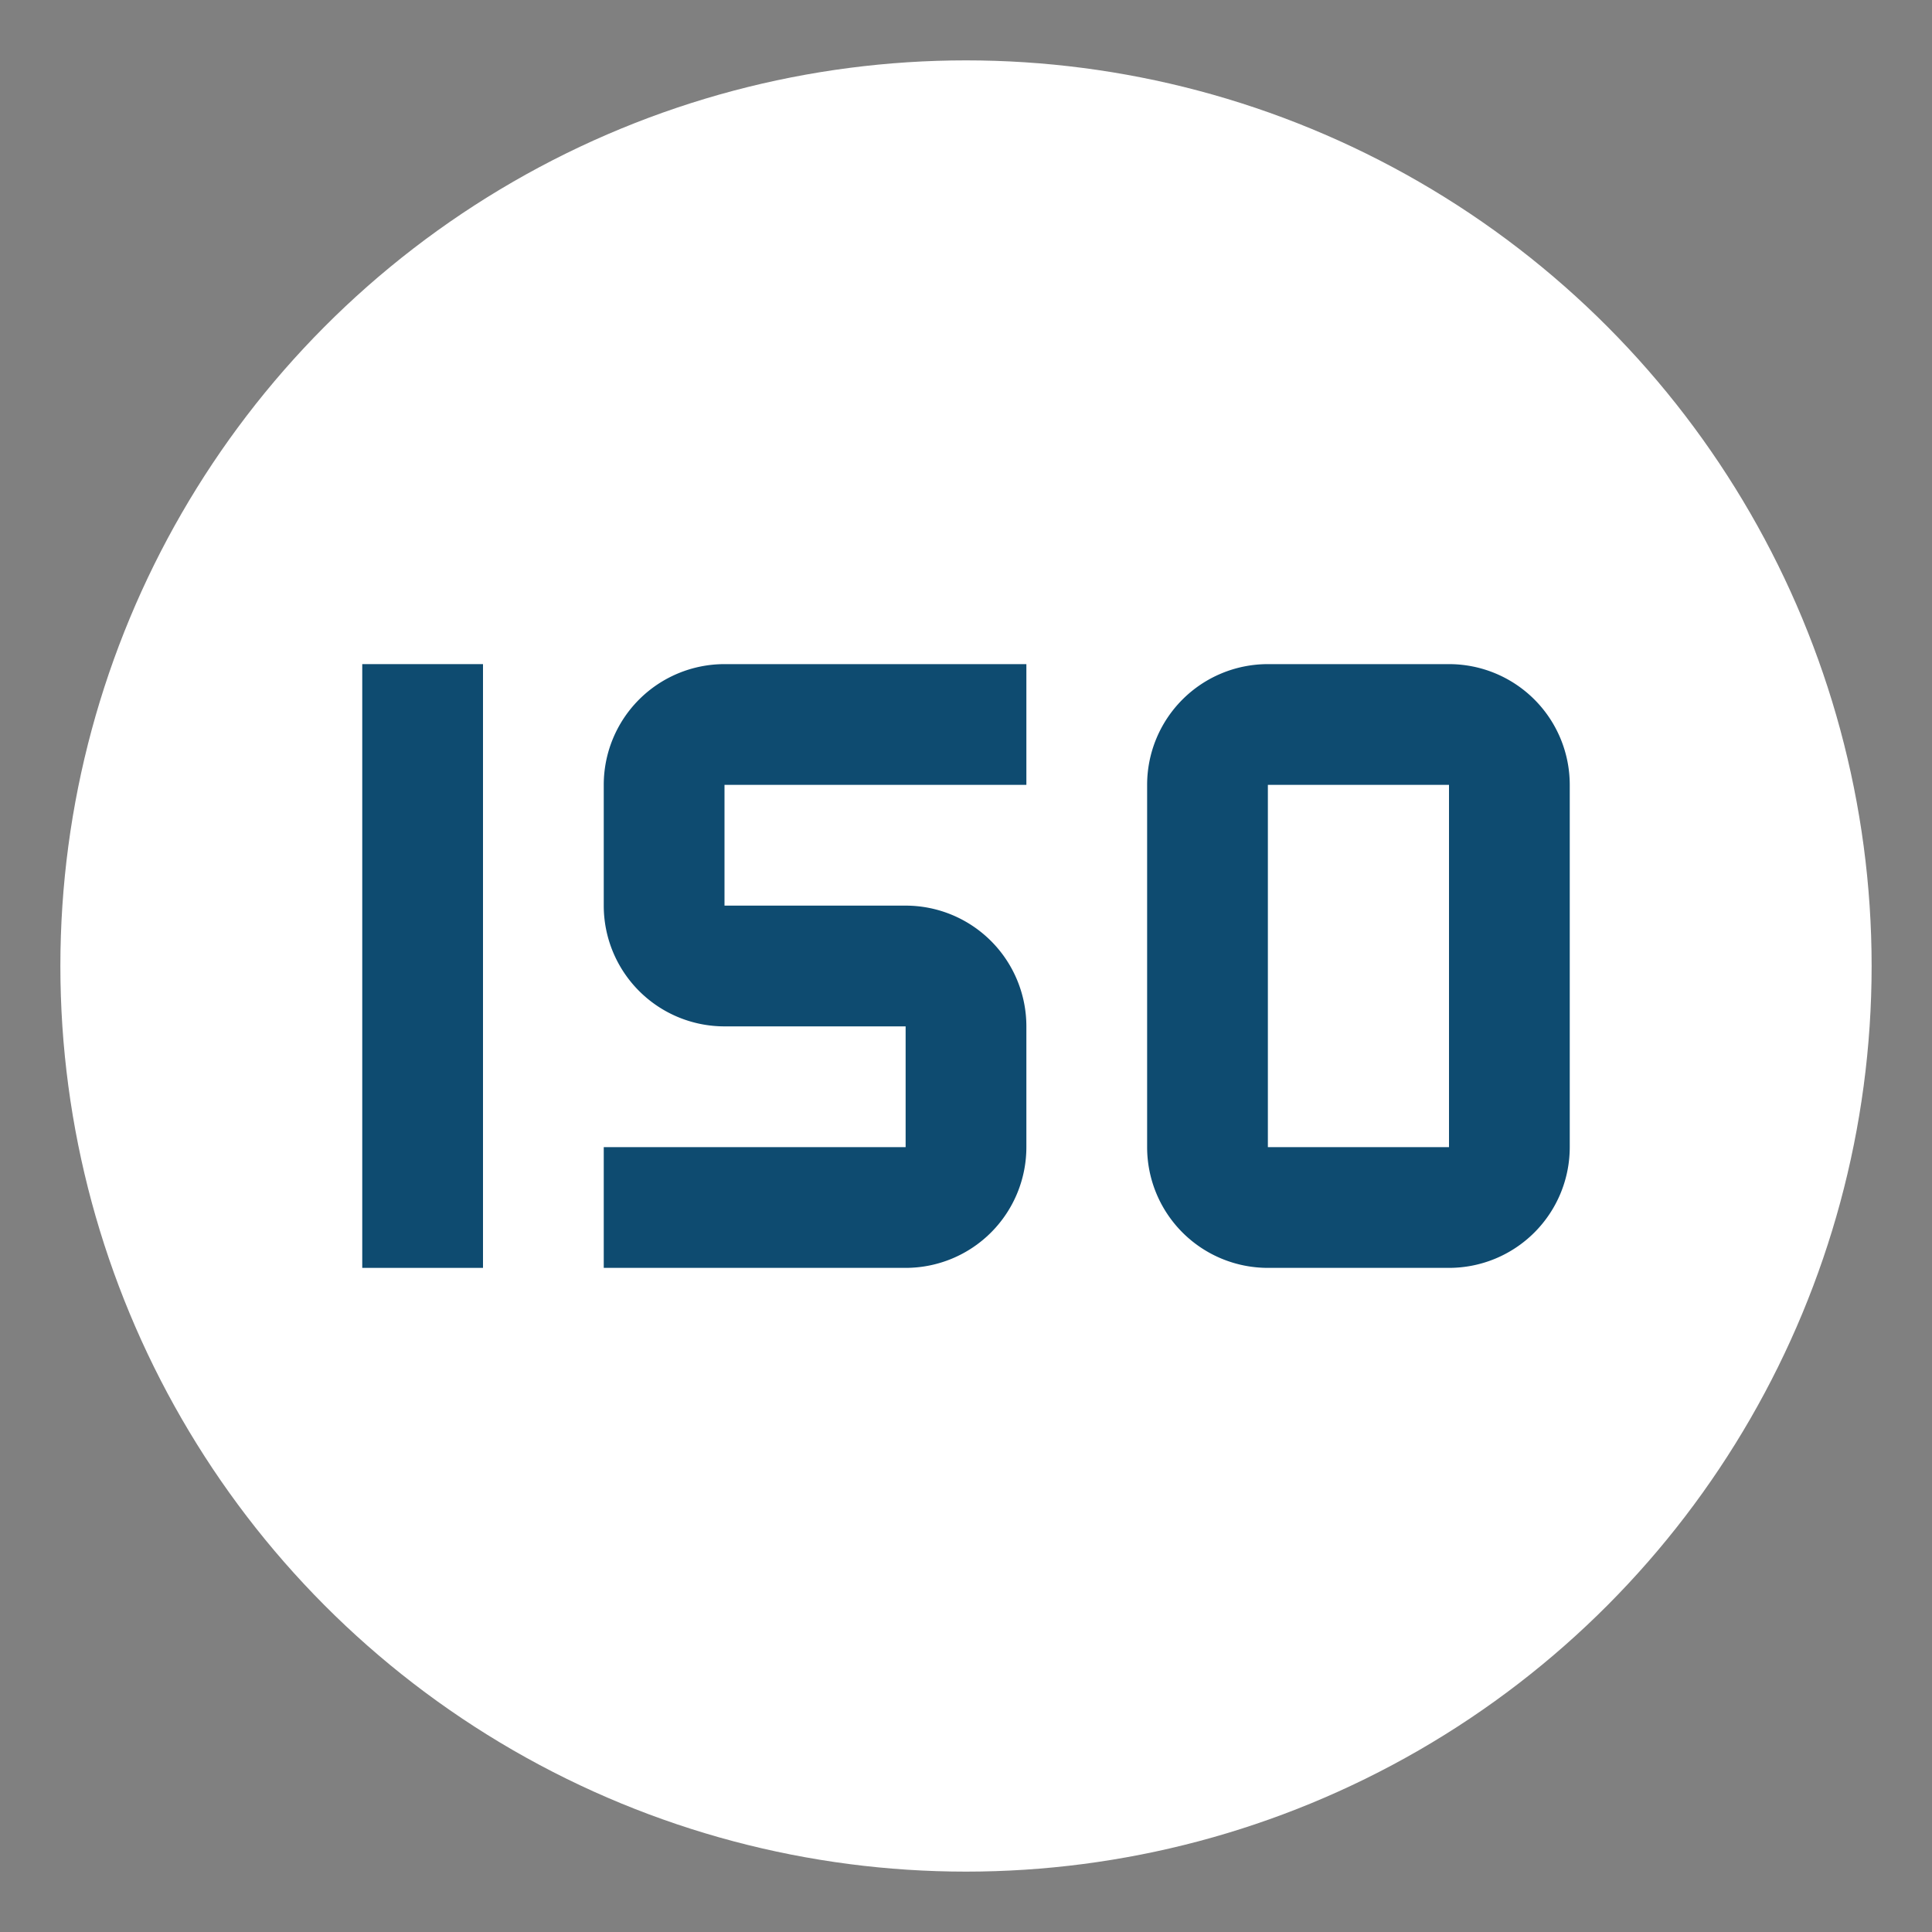 <svg fill="#0e4b70" viewBox="0 0 32 32" xmlns="http://www.w3.org/2000/svg" >
  <rect x="0" y="0" width="32" height="32" fill="#808080" stroke="none"/>
  <circle cx="16" cy="16" r="15" fill="#ffffff"/>
  <path d="M24,21H21a2,2,0,0,1-2-2V13a2,2,0,0,1,2-2h3a2,2,0,0,1,2,2v6A2,2,0,0,1,24,21Zm-3-8v6h3V13Z"></path>
  <path d="M15,21H10V19h5V17H12a2,2,0,0,1-2-2V13a2,2,0,0,1,2-2h5v2H12v2h3a2,2,0,0,1,2,2v2A2,2,0,0,1,15,21Z"></path>
  <rect x="6" y="11" width="2" height="10"></rect>
</svg>
